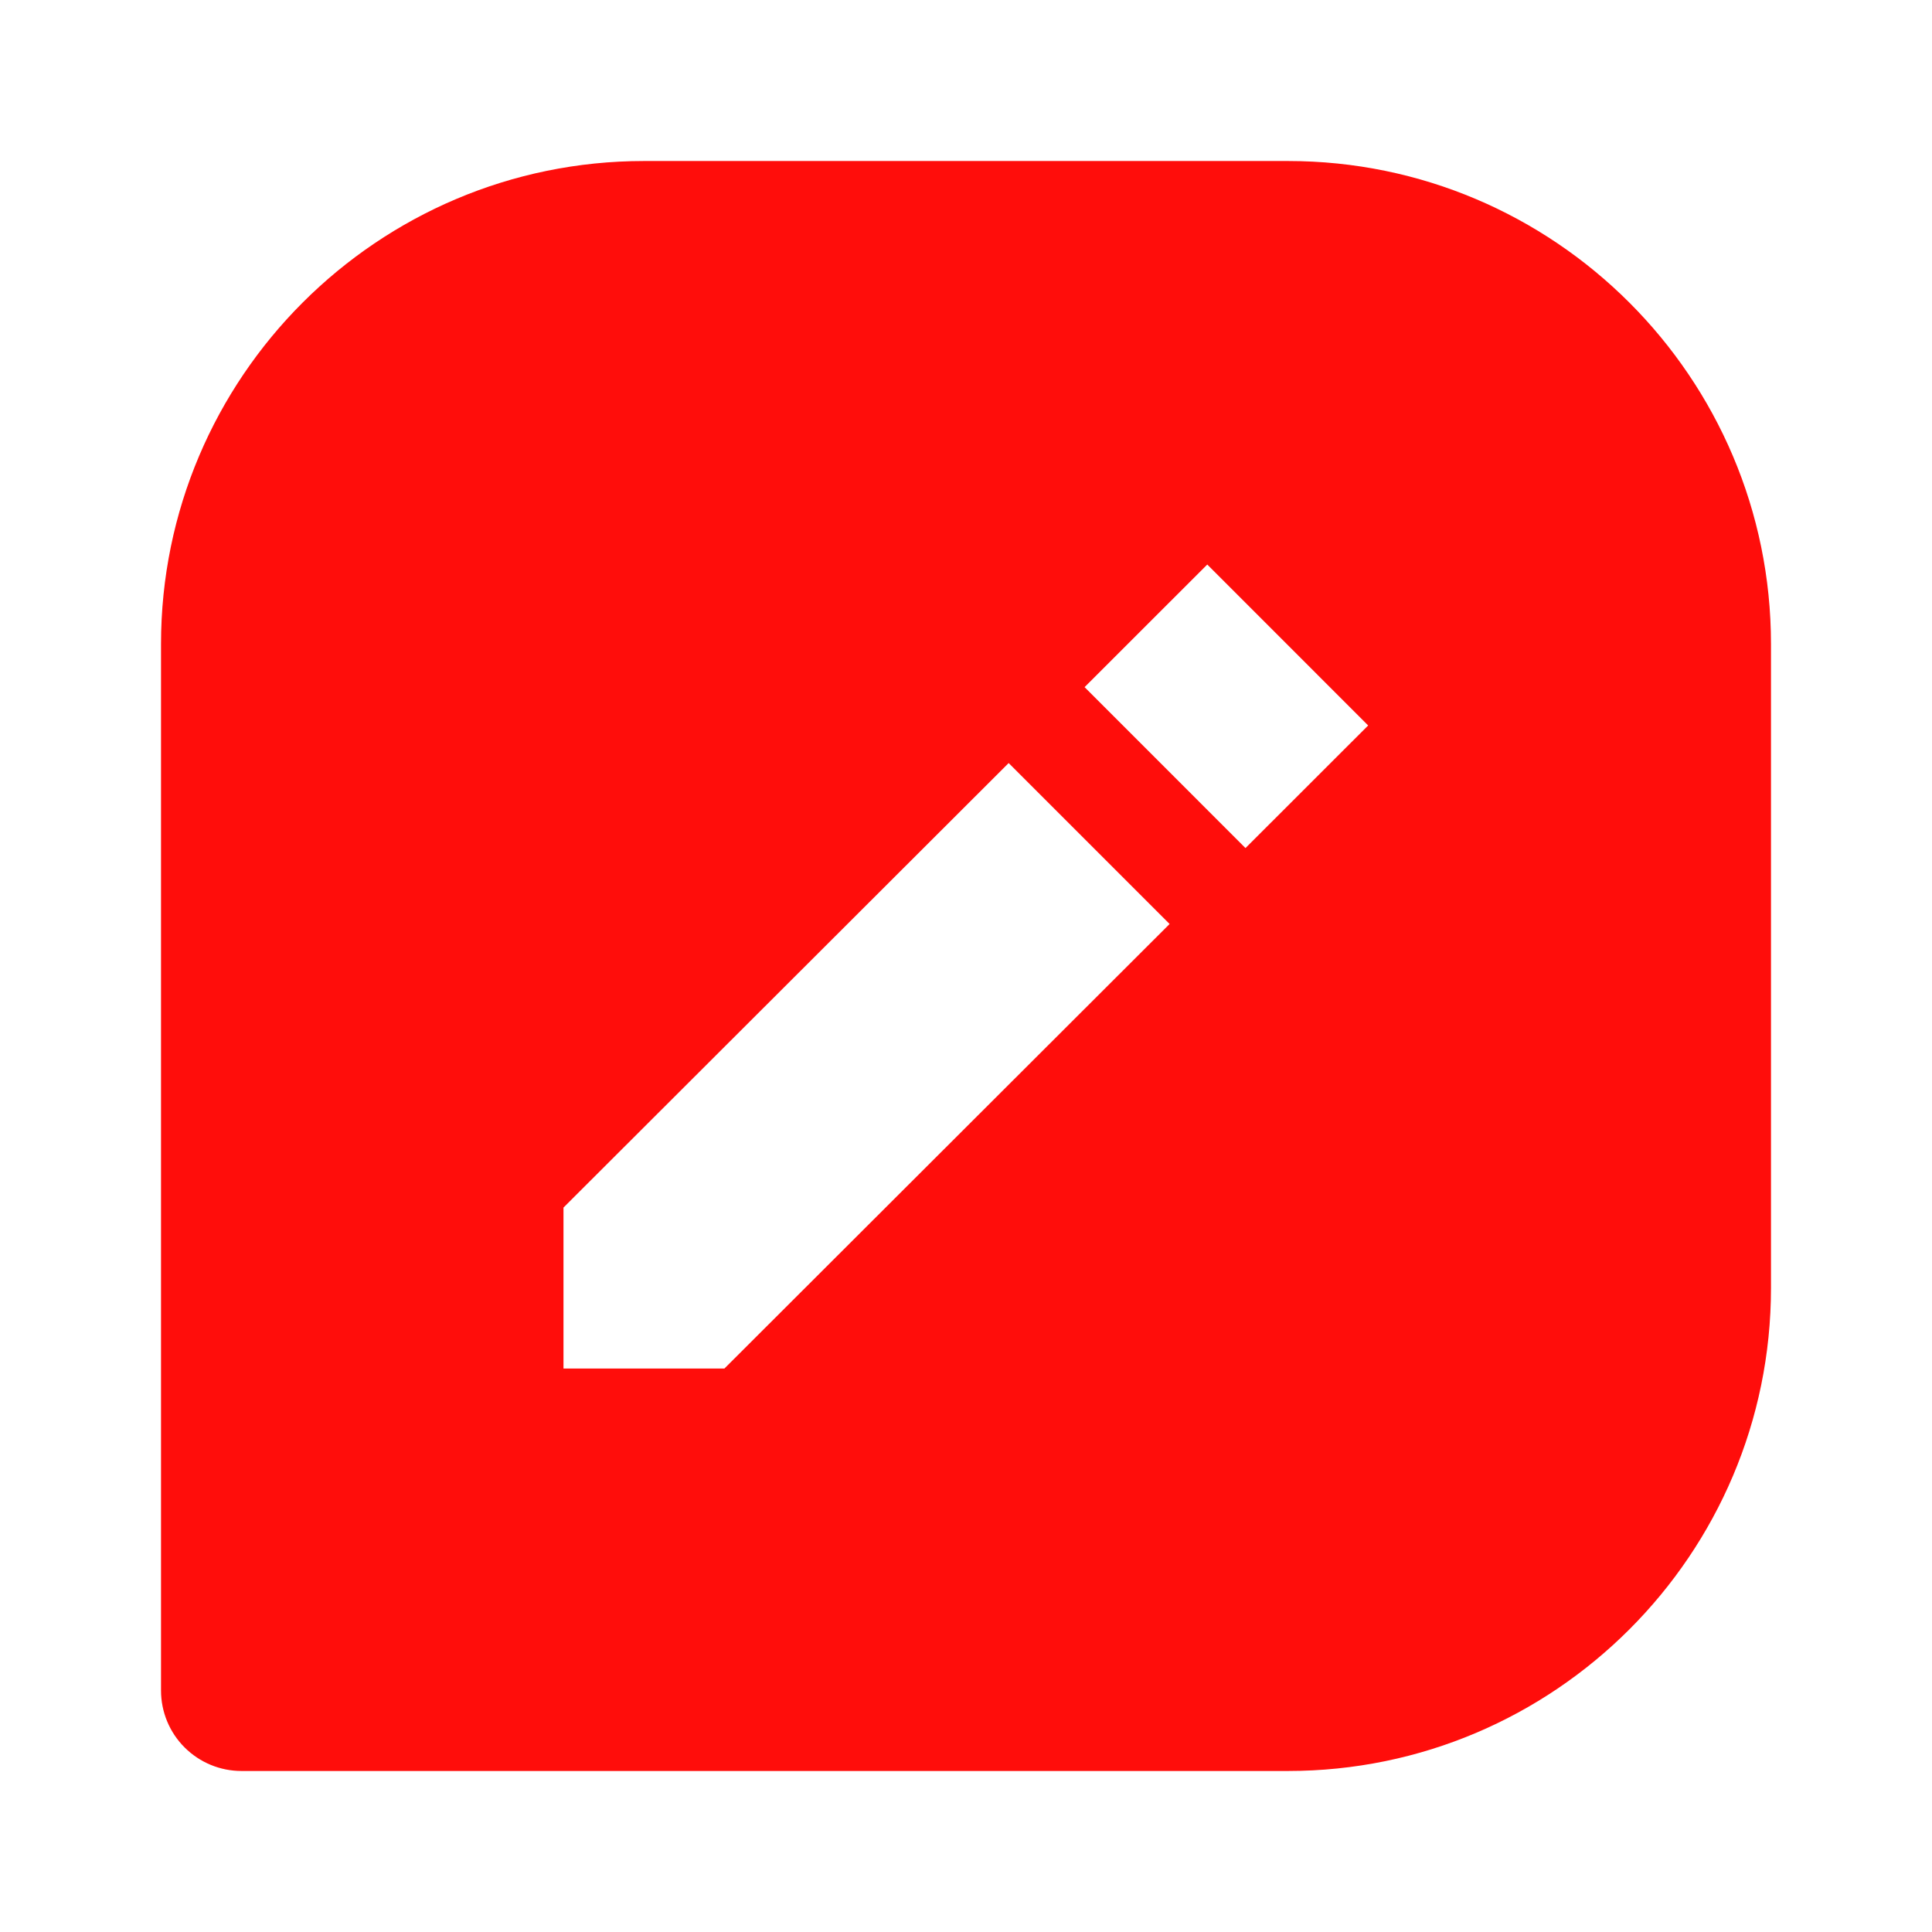 <svg width="50" height="50" viewBox="0 0 50 50" fill="none" xmlns="http://www.w3.org/2000/svg">
<path d="M33.333 4.167H16.667C9.773 4.167 4.167 9.773 4.167 16.667V43.75C4.167 44.303 4.386 44.833 4.777 45.223C5.168 45.614 5.697 45.833 6.25 45.833H33.333C40.227 45.833 45.833 40.227 45.833 33.333V16.667C45.833 9.773 40.227 4.167 33.333 4.167ZM18.748 35.417H14.583V31.252L26.104 19.748L30.269 23.913L18.748 35.417ZM32.233 21.948L28.069 17.783L31.244 14.61L35.408 18.775L32.233 21.948Z" fill="#FF0D0B"/>
</svg>
